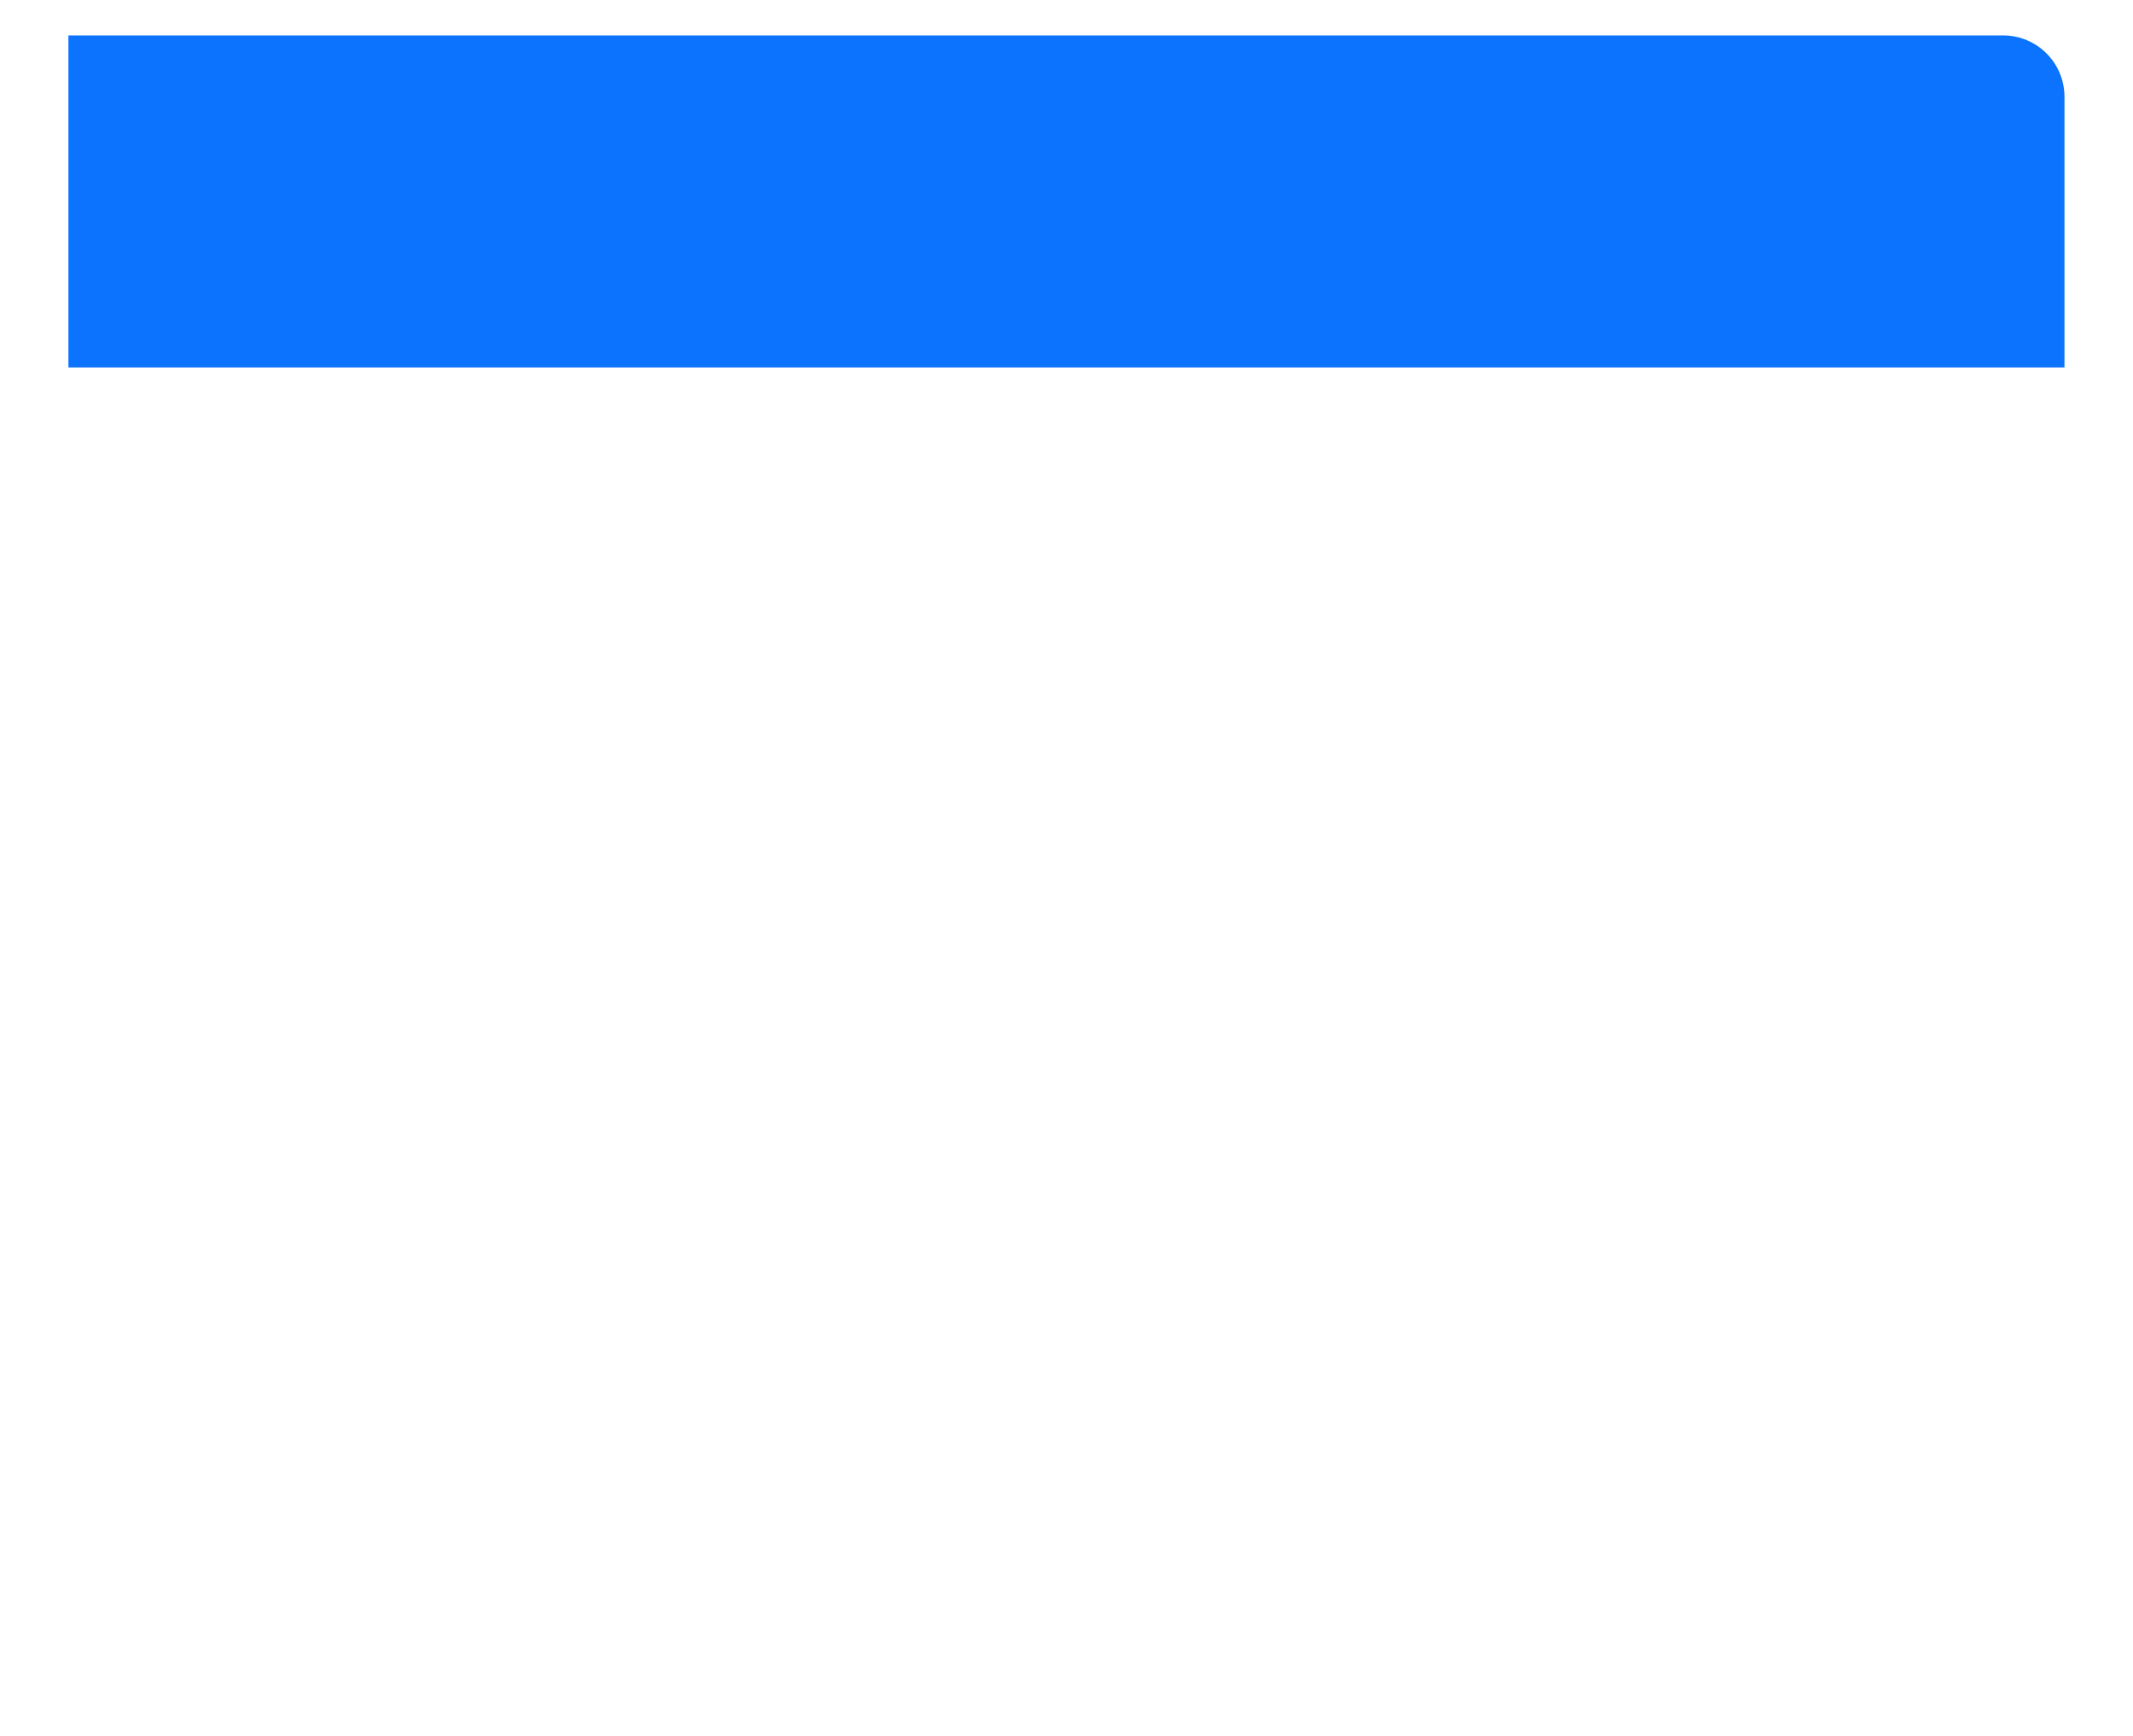 <svg width="1807" height="1471" viewBox="0 0 1807 1471" fill="none" xmlns="http://www.w3.org/2000/svg">
<g filter="url(#filter0_d_324_1040)">
<path fill-rule="evenodd" clip-rule="evenodd" d="M1696.95 47H50.95V1416H1696.95C1729.53 1416 1755.95 1389.59 1755.95 1357V851H1700.95V612H1755.95V106C1755.95 73.415 1729.53 47 1696.95 47Z" fill="white"/>
</g>
<path d="M54.45 26.5H1696.95C1727.6 26.5 1752.45 51.348 1752.45 82V314.823H54.45V26.5Z" fill="#0C73FE" stroke="white" stroke-width="7"/>
<defs>
<filter id="filter0_d_324_1040" x="0.05" y="0.1" width="1806.8" height="1470.8" filterUnits="userSpaceOnUse" color-interpolation-filters="sRGB">
<feFlood flood-opacity="0" result="BackgroundImageFix"/>
<feColorMatrix in="SourceAlpha" type="matrix" values="0 0 0 0 0 0 0 0 0 0 0 0 0 0 0 0 0 0 127 0" result="hardAlpha"/>
<feOffset dy="4"/>
<feGaussianBlur stdDeviation="25.45"/>
<feComposite in2="hardAlpha" operator="out"/>
<feColorMatrix type="matrix" values="0 0 0 0 0 0 0 0 0 0 0 0 0 0 0 0 0 0 0.25 0"/>
<feBlend mode="normal" in2="BackgroundImageFix" result="effect1_dropShadow_324_1040"/>
<feBlend mode="normal" in="SourceGraphic" in2="effect1_dropShadow_324_1040" result="shape"/>
</filter>
</defs>
</svg>
